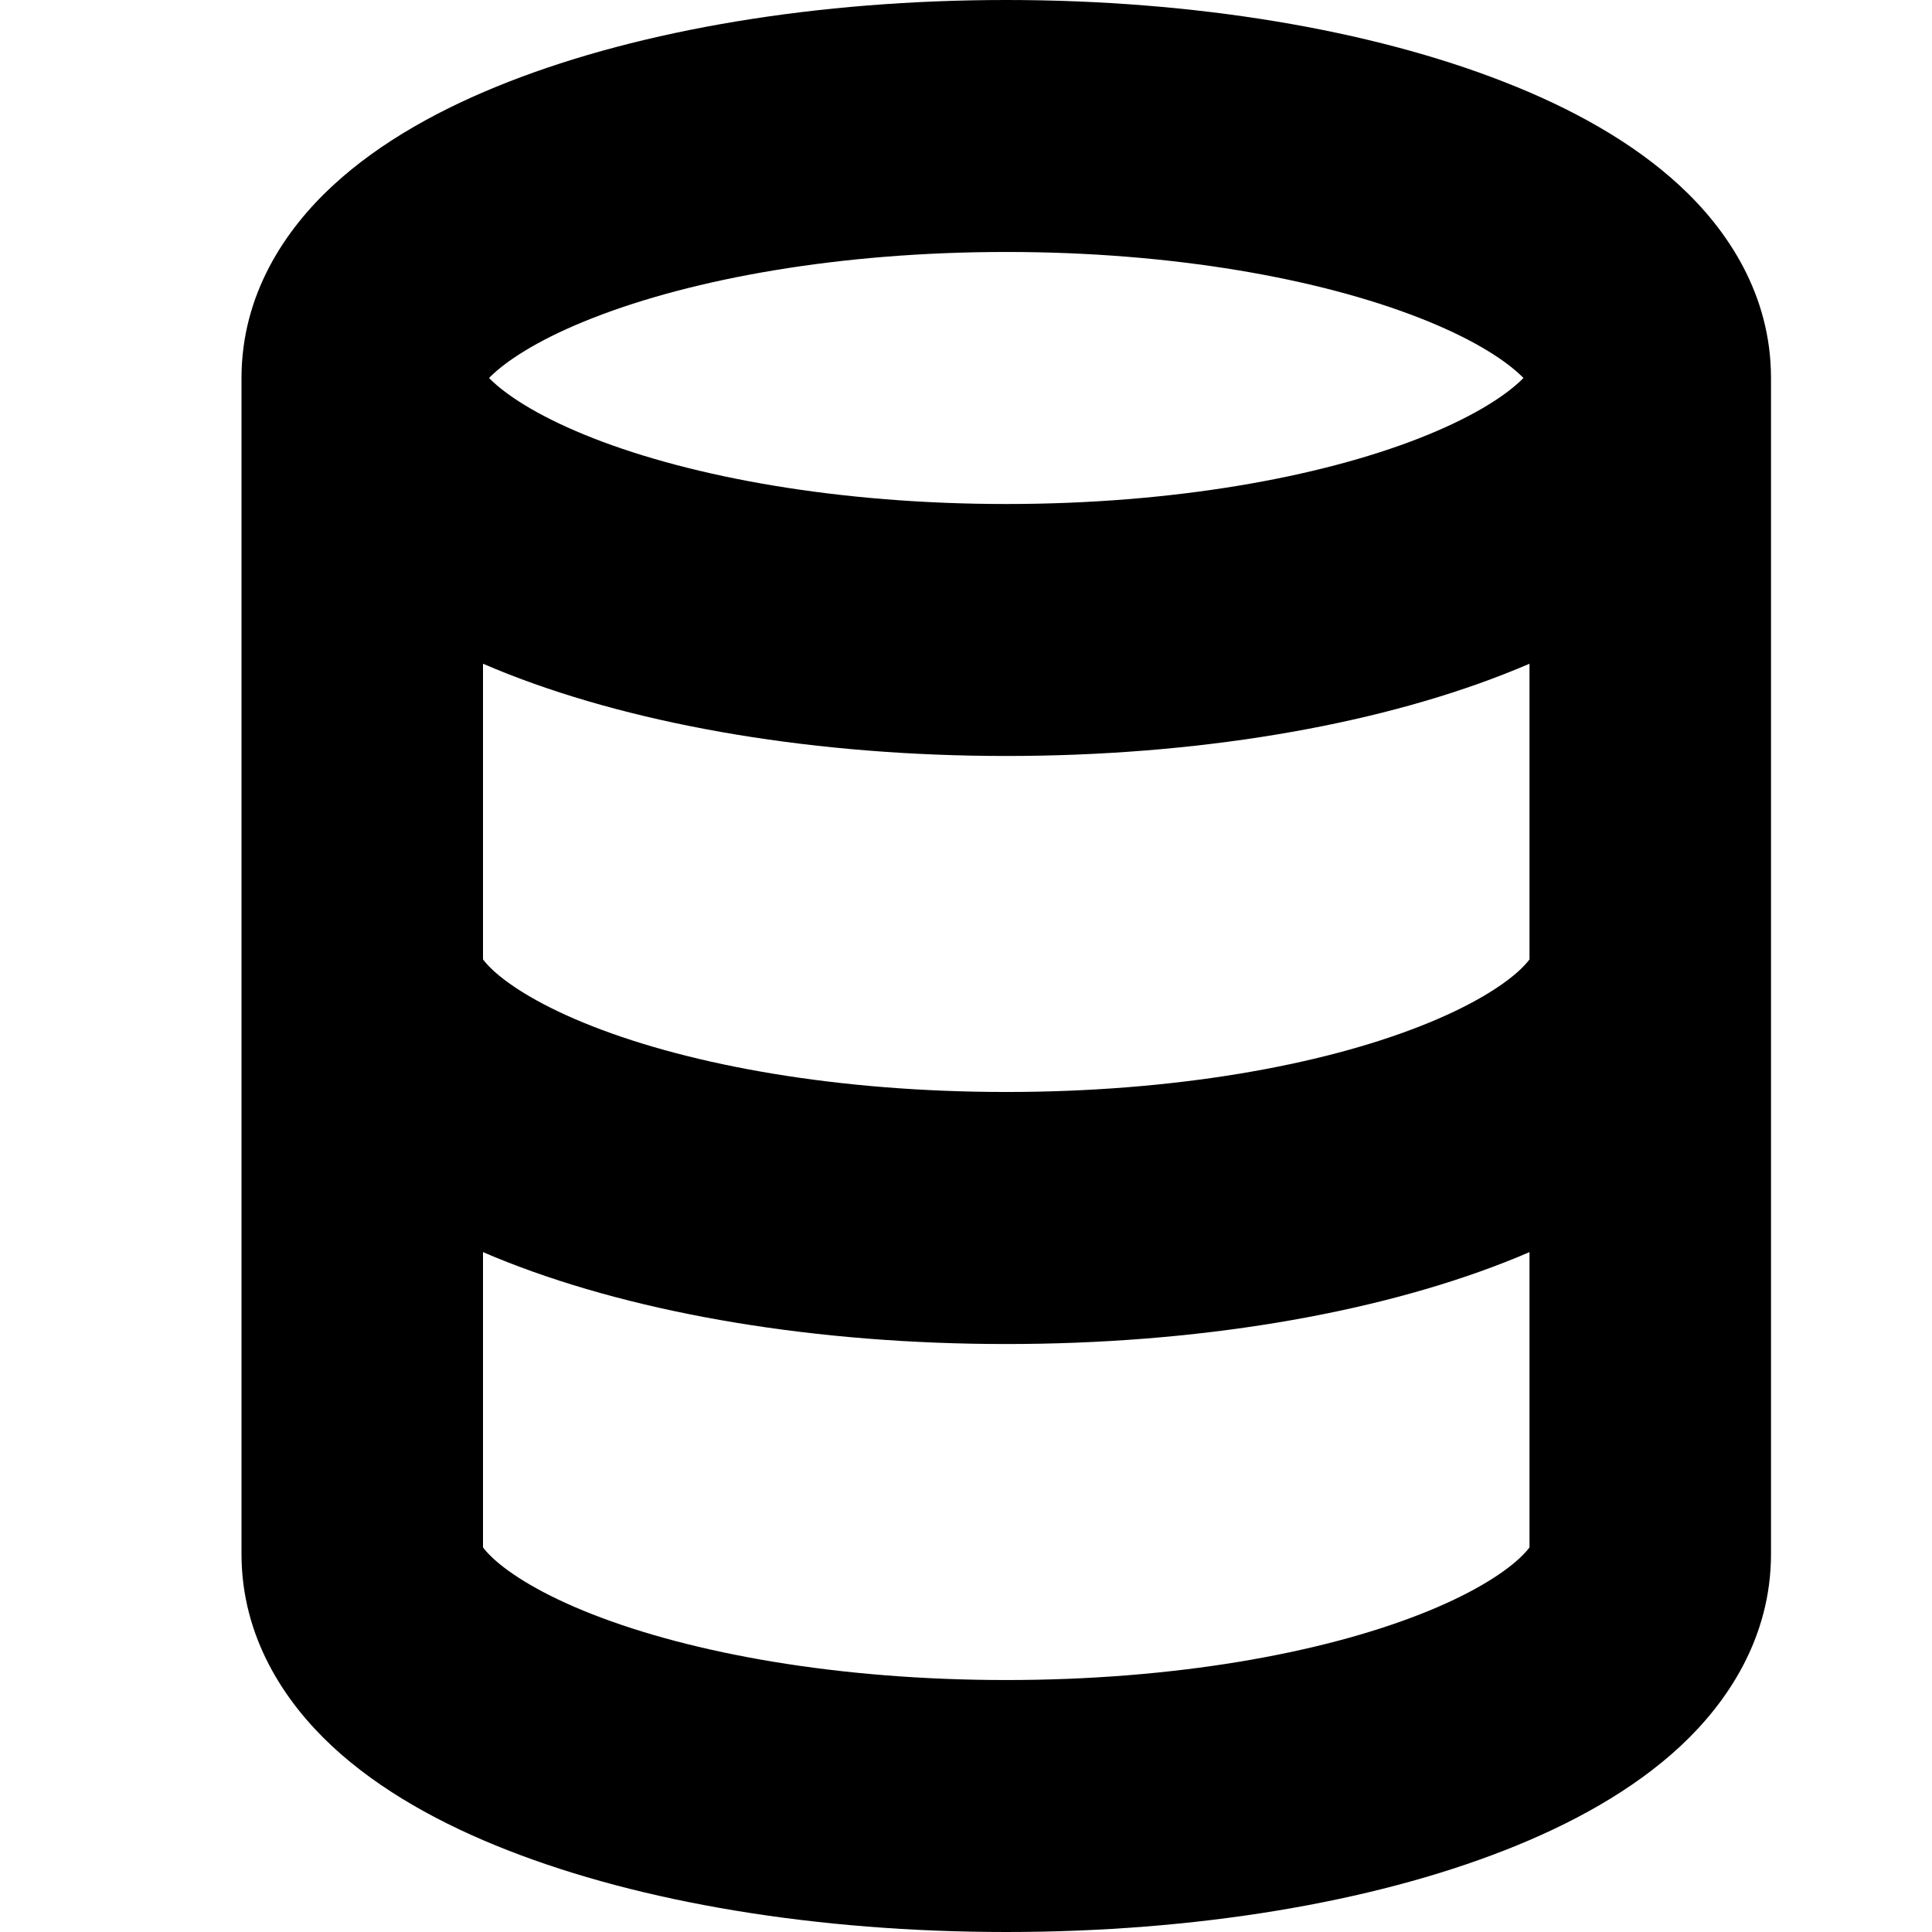 <svg xmlns="http://www.w3.org/2000/svg" viewBox="0 0 24 24"><path fill="currentColor" fill-rule="evenodd" d="M6.075 4.696C6.089 4.71 6.105 4.726 6.124 4.743C6.342 4.945 6.744 5.199 7.37 5.444C8.61 5.929 10.423 6.261 12.5 6.261C14.577 6.261 16.39 5.929 17.63 5.444C18.256 5.199 18.658 4.945 18.876 4.743C18.895 4.726 18.911 4.71 18.925 4.696C18.911 4.681 18.895 4.665 18.876 4.648C18.658 4.446 18.256 4.192 17.63 3.948C16.39 3.463 14.577 3.13 12.5 3.13C10.423 3.13 8.61 3.463 7.37 3.948C6.744 4.192 6.342 4.446 6.124 4.648C6.105 4.665 6.089 4.681 6.075 4.696ZM19 8.245C18.896 8.29 18.79 8.333 18.683 8.375C17.028 9.023 14.841 9.391 12.5 9.391C10.159 9.391 7.972 9.023 6.316 8.375C6.21 8.333 6.104 8.29 6 8.245V11.918C6.02 11.945 6.057 11.99 6.123 12.052C6.339 12.252 6.738 12.505 7.361 12.749C8.596 13.234 10.409 13.565 12.5 13.565C14.591 13.565 16.404 13.234 17.639 12.749C18.262 12.505 18.661 12.252 18.877 12.052C18.943 11.99 18.98 11.945 19 11.918V8.245ZM19 15.554C18.899 15.598 18.797 15.64 18.694 15.68C17.04 16.328 14.853 16.696 12.5 16.696C10.147 16.696 7.96 16.328 6.306 15.68C6.203 15.64 6.101 15.598 6 15.554V19.222C6.02 19.25 6.057 19.294 6.123 19.356C6.339 19.557 6.738 19.81 7.361 20.054C8.596 20.538 10.409 20.87 12.5 20.87C14.591 20.87 16.404 20.538 17.639 20.054C18.262 19.81 18.661 19.557 18.877 19.356C18.943 19.294 18.98 19.25 19 19.222V15.554ZM19.02 19.189C19.02 19.189 19.019 19.192 19.016 19.198C19.018 19.192 19.02 19.189 19.02 19.189ZM5.98 19.189C5.98 19.189 5.982 19.192 5.984 19.198C5.981 19.192 5.98 19.189 5.98 19.189ZM22 19.304C22 20.341 21.462 21.145 20.873 21.693C20.284 22.241 19.515 22.663 18.694 22.984C17.04 23.633 14.853 24 12.5 24C10.147 24 7.96 23.633 6.306 22.984C5.484 22.663 4.716 22.241 4.127 21.693C3.538 21.145 3 20.341 3 19.304V4.696C3 3.655 3.544 2.851 4.134 2.306C4.725 1.759 5.494 1.338 6.316 1.017C7.972 0.369 10.159 0 12.5 0C14.841 0 17.028 0.369 18.683 1.017C19.506 1.338 20.275 1.759 20.866 2.306C21.456 2.851 22 3.655 22 4.696V19.304ZM19.017 4.584C19.019 4.579 19.021 4.576 19.021 4.576C19.021 4.576 19.02 4.579 19.017 4.584ZM5.983 4.584C5.98 4.579 5.979 4.576 5.979 4.576C5.979 4.576 5.981 4.579 5.983 4.584Z" clip-rule="evenodd"/></svg>